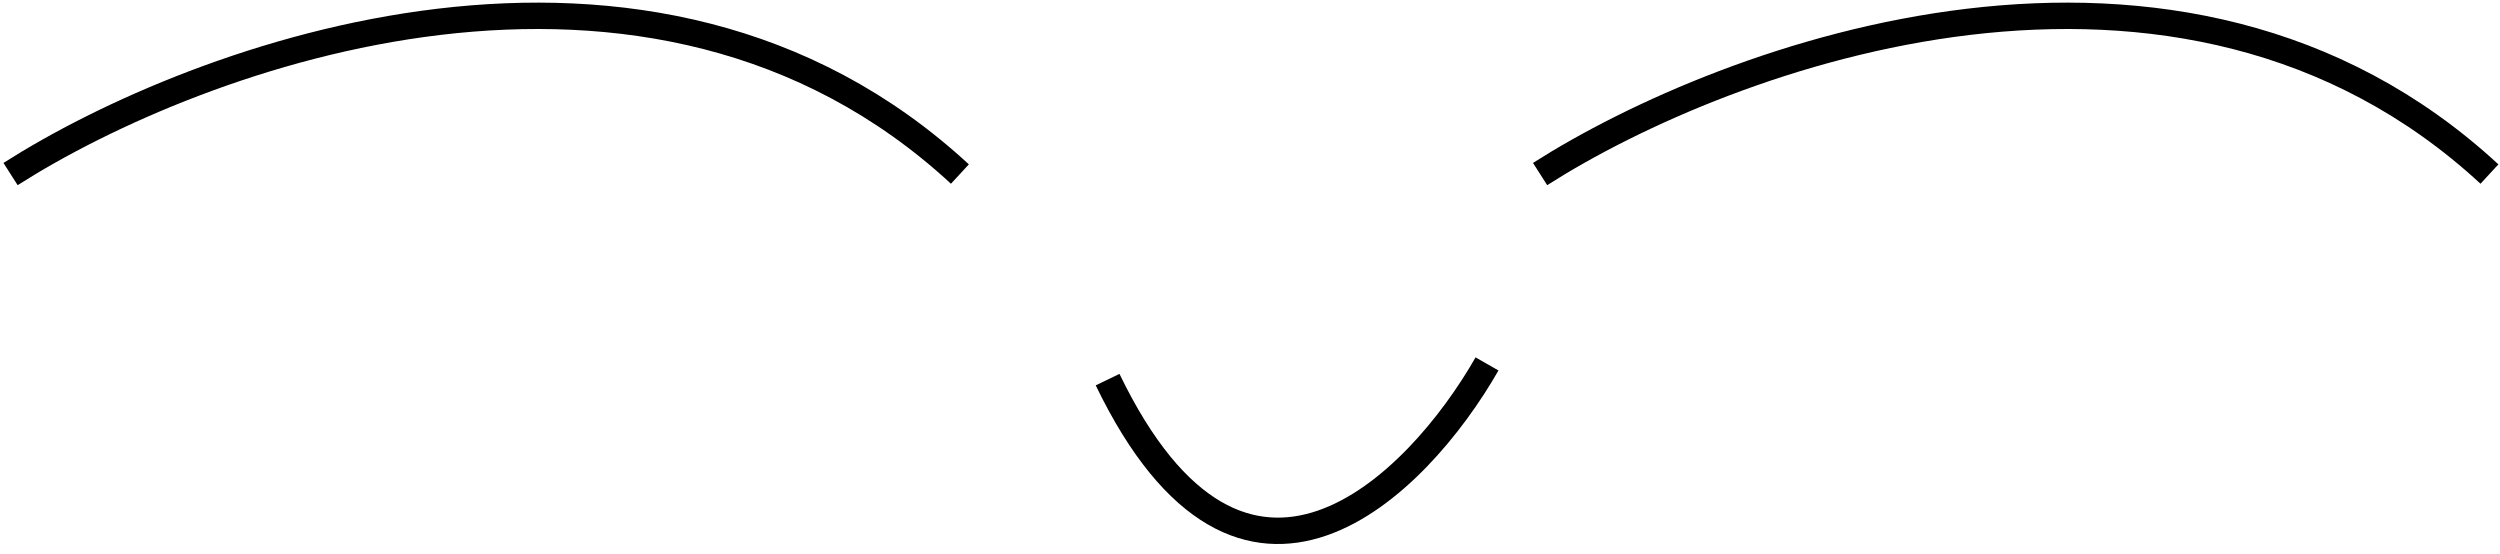 <svg width="158" height="35" viewBox="0 0 158 35" fill="none" xmlns="http://www.w3.org/2000/svg">
<path d="M0.667 11C12.498 3.454 41.061 -7.111 60.666 11" stroke="black" stroke-width="1.667"/>
<path d="M97.334 11C109.164 3.454 137.728 -7.111 157.333 11" stroke="black" stroke-width="1.667"/>
<path d="M93.979 23C89.563 30.735 78.584 41.763 70 23.992" stroke="black" stroke-width="1.667"/>
</svg>
